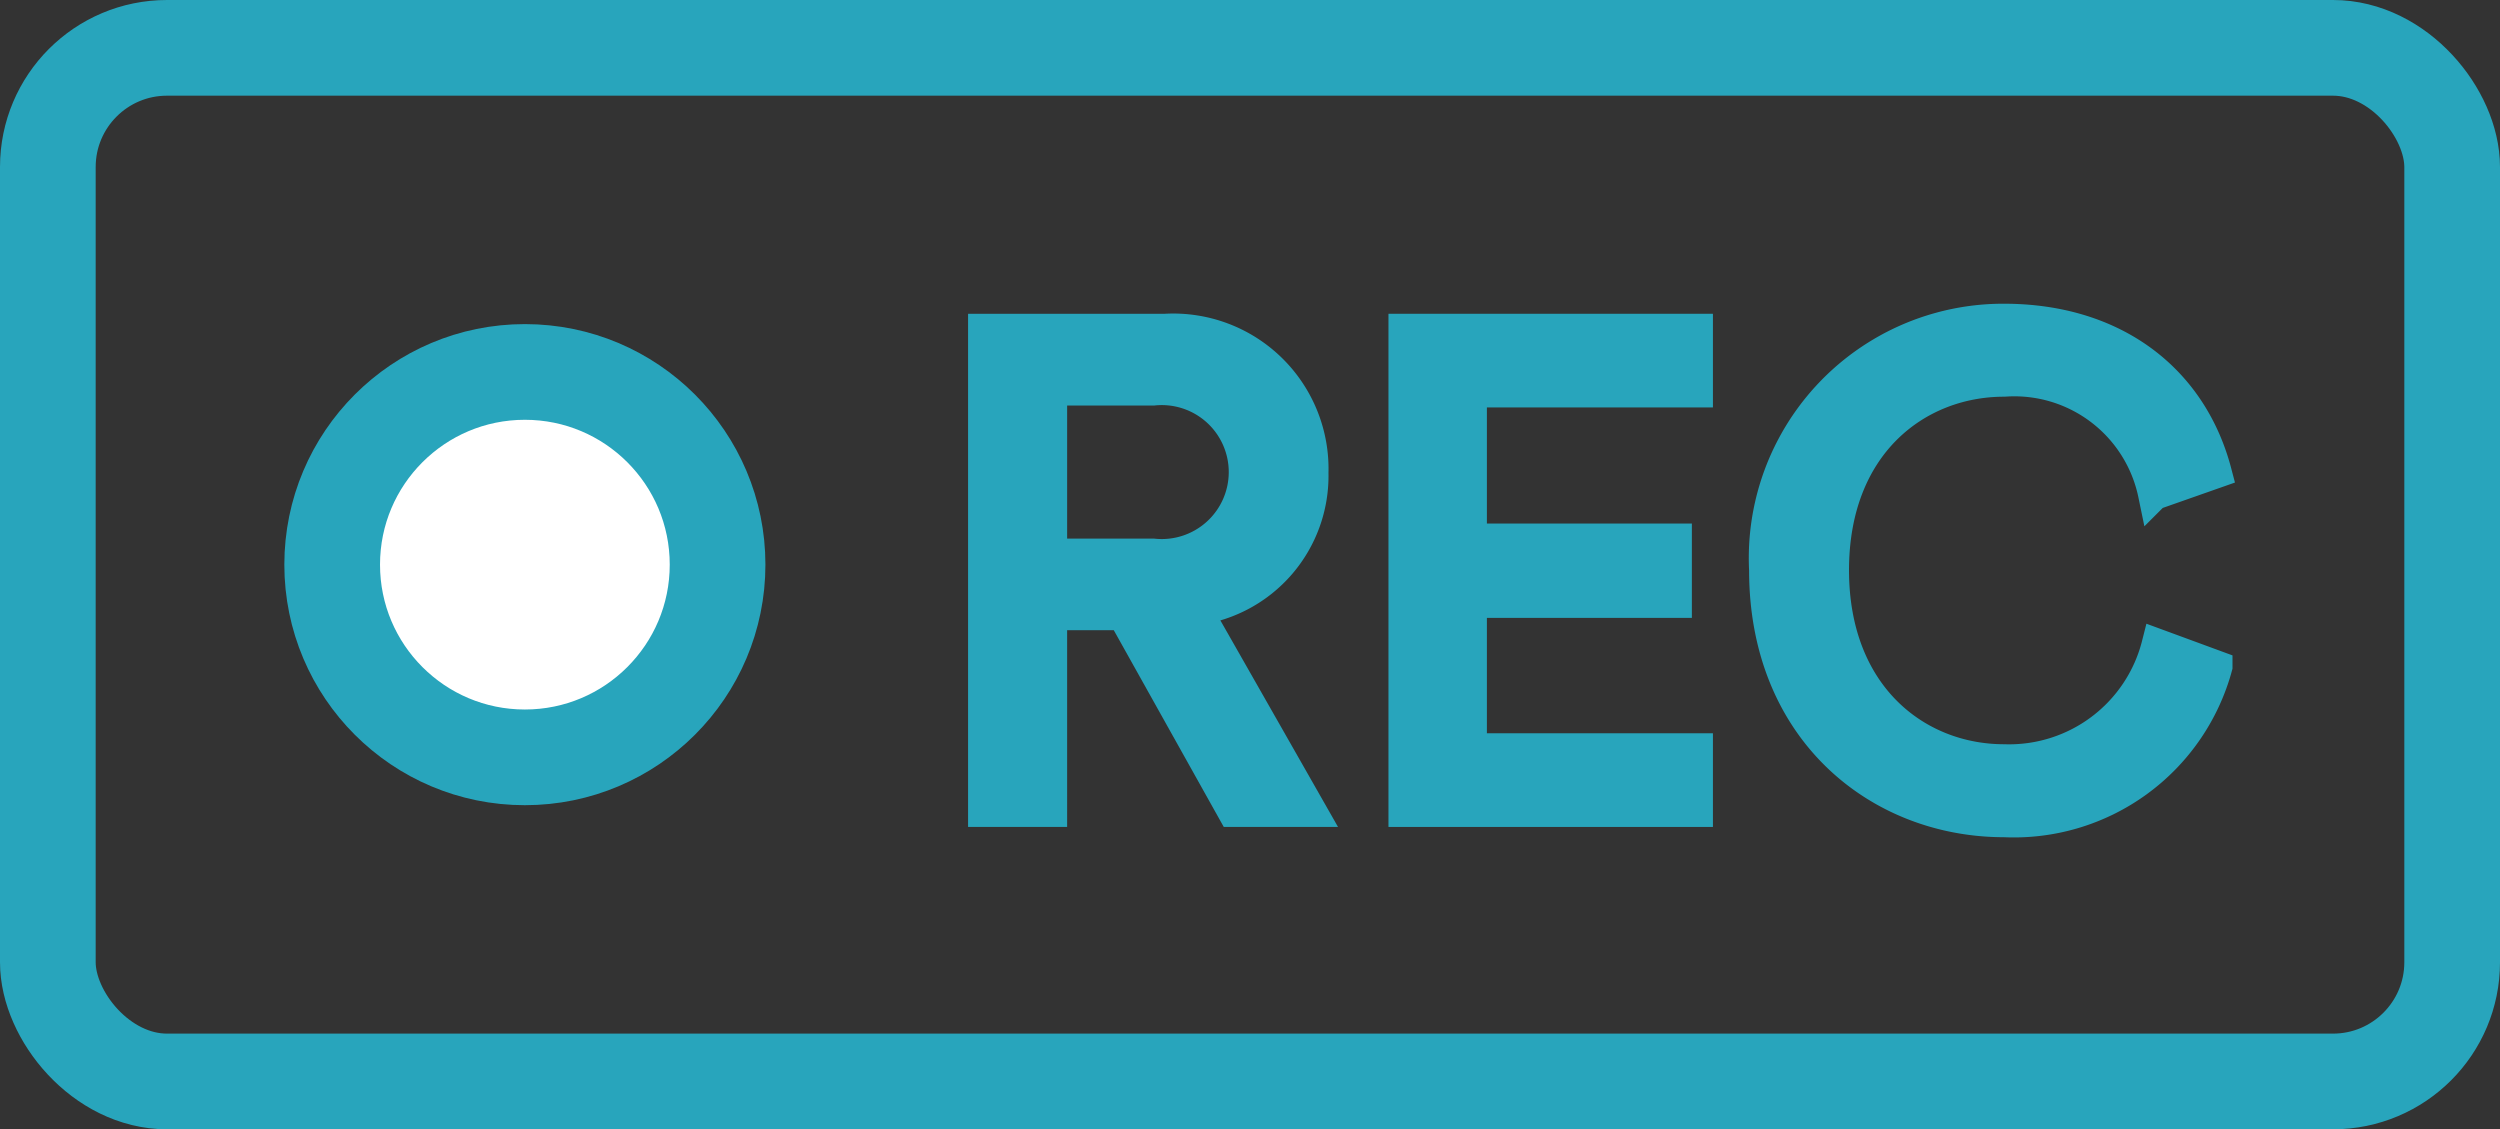 <svg xmlns="http://www.w3.org/2000/svg" width="78.385" height="35.408" viewBox="0 0 78.385 35.408">
  <rect x="0" y="0" width="78.385" height="35.408" fill="#333333" stroke="none"/>
  <g id="Gruppe_213" data-name="Gruppe 213" transform="translate(-131.991 -520.813)">
    <rect id="Rechteck_144" data-name="Rechteck 144" width="75.385" height="32.408" rx="3.737" transform="translate(133.491 522.313)" fill="none" stroke="#28a5bc" stroke-linecap="round" stroke-linejoin="round" stroke-width="3"/>
    <circle id="Ellipse_83" data-name="Ellipse 83" cx="6.042" cy="6.042" r="6.042" transform="translate(142.406 532.475)" fill="#fff" stroke="#28a5bc" stroke-width="3"/>
    <g id="Gruppe_212" data-name="Gruppe 212" transform="translate(162.844 530.836)">
      <path id="Pfad_285" data-name="Pfad 285" d="M210.892,553.232h-2.256V559.4H206.53v-15.09h5.682a4.37,4.37,0,0,1,4.618,4.491,4.224,4.224,0,0,1-3.661,4.278l3.6,6.321H214.34Zm.937-1.873a2.6,2.6,0,1,0,0-5.171h-3.193v5.171Z" transform="translate(-206.53 -543.995)" fill="#28a5bc" stroke="#28a5bc" stroke-width="1"/>
      <path id="Pfad_286" data-name="Pfad 286" d="M239.327,559.4v-15.09H248.5v1.937h-7.087v4.64h6.427v1.958h-6.427v4.618H248.5V559.4Z" transform="translate(-226.146 -543.995)" fill="#28a5bc" stroke="#28a5bc" stroke-width="1"/>
      <path id="Pfad_287" data-name="Pfad 287" d="M267.464,551.374a7.478,7.478,0,0,1,7.492-7.853c3.448,0,5.875,1.872,6.641,4.788l-1.937.681a4.47,4.47,0,0,0-4.7-3.554c-2.745,0-5.363,2-5.363,5.938s2.618,5.959,5.363,5.959a4.8,4.8,0,0,0,4.81-3.618l1.851.681a6.586,6.586,0,0,1-6.661,4.852C271.06,559.248,267.464,556.418,267.464,551.374Z" transform="translate(-242.976 -543.521)" fill="#28a5bc" stroke="#28a5bc" stroke-width="1"/>
    </g>
  </g>
</svg>
